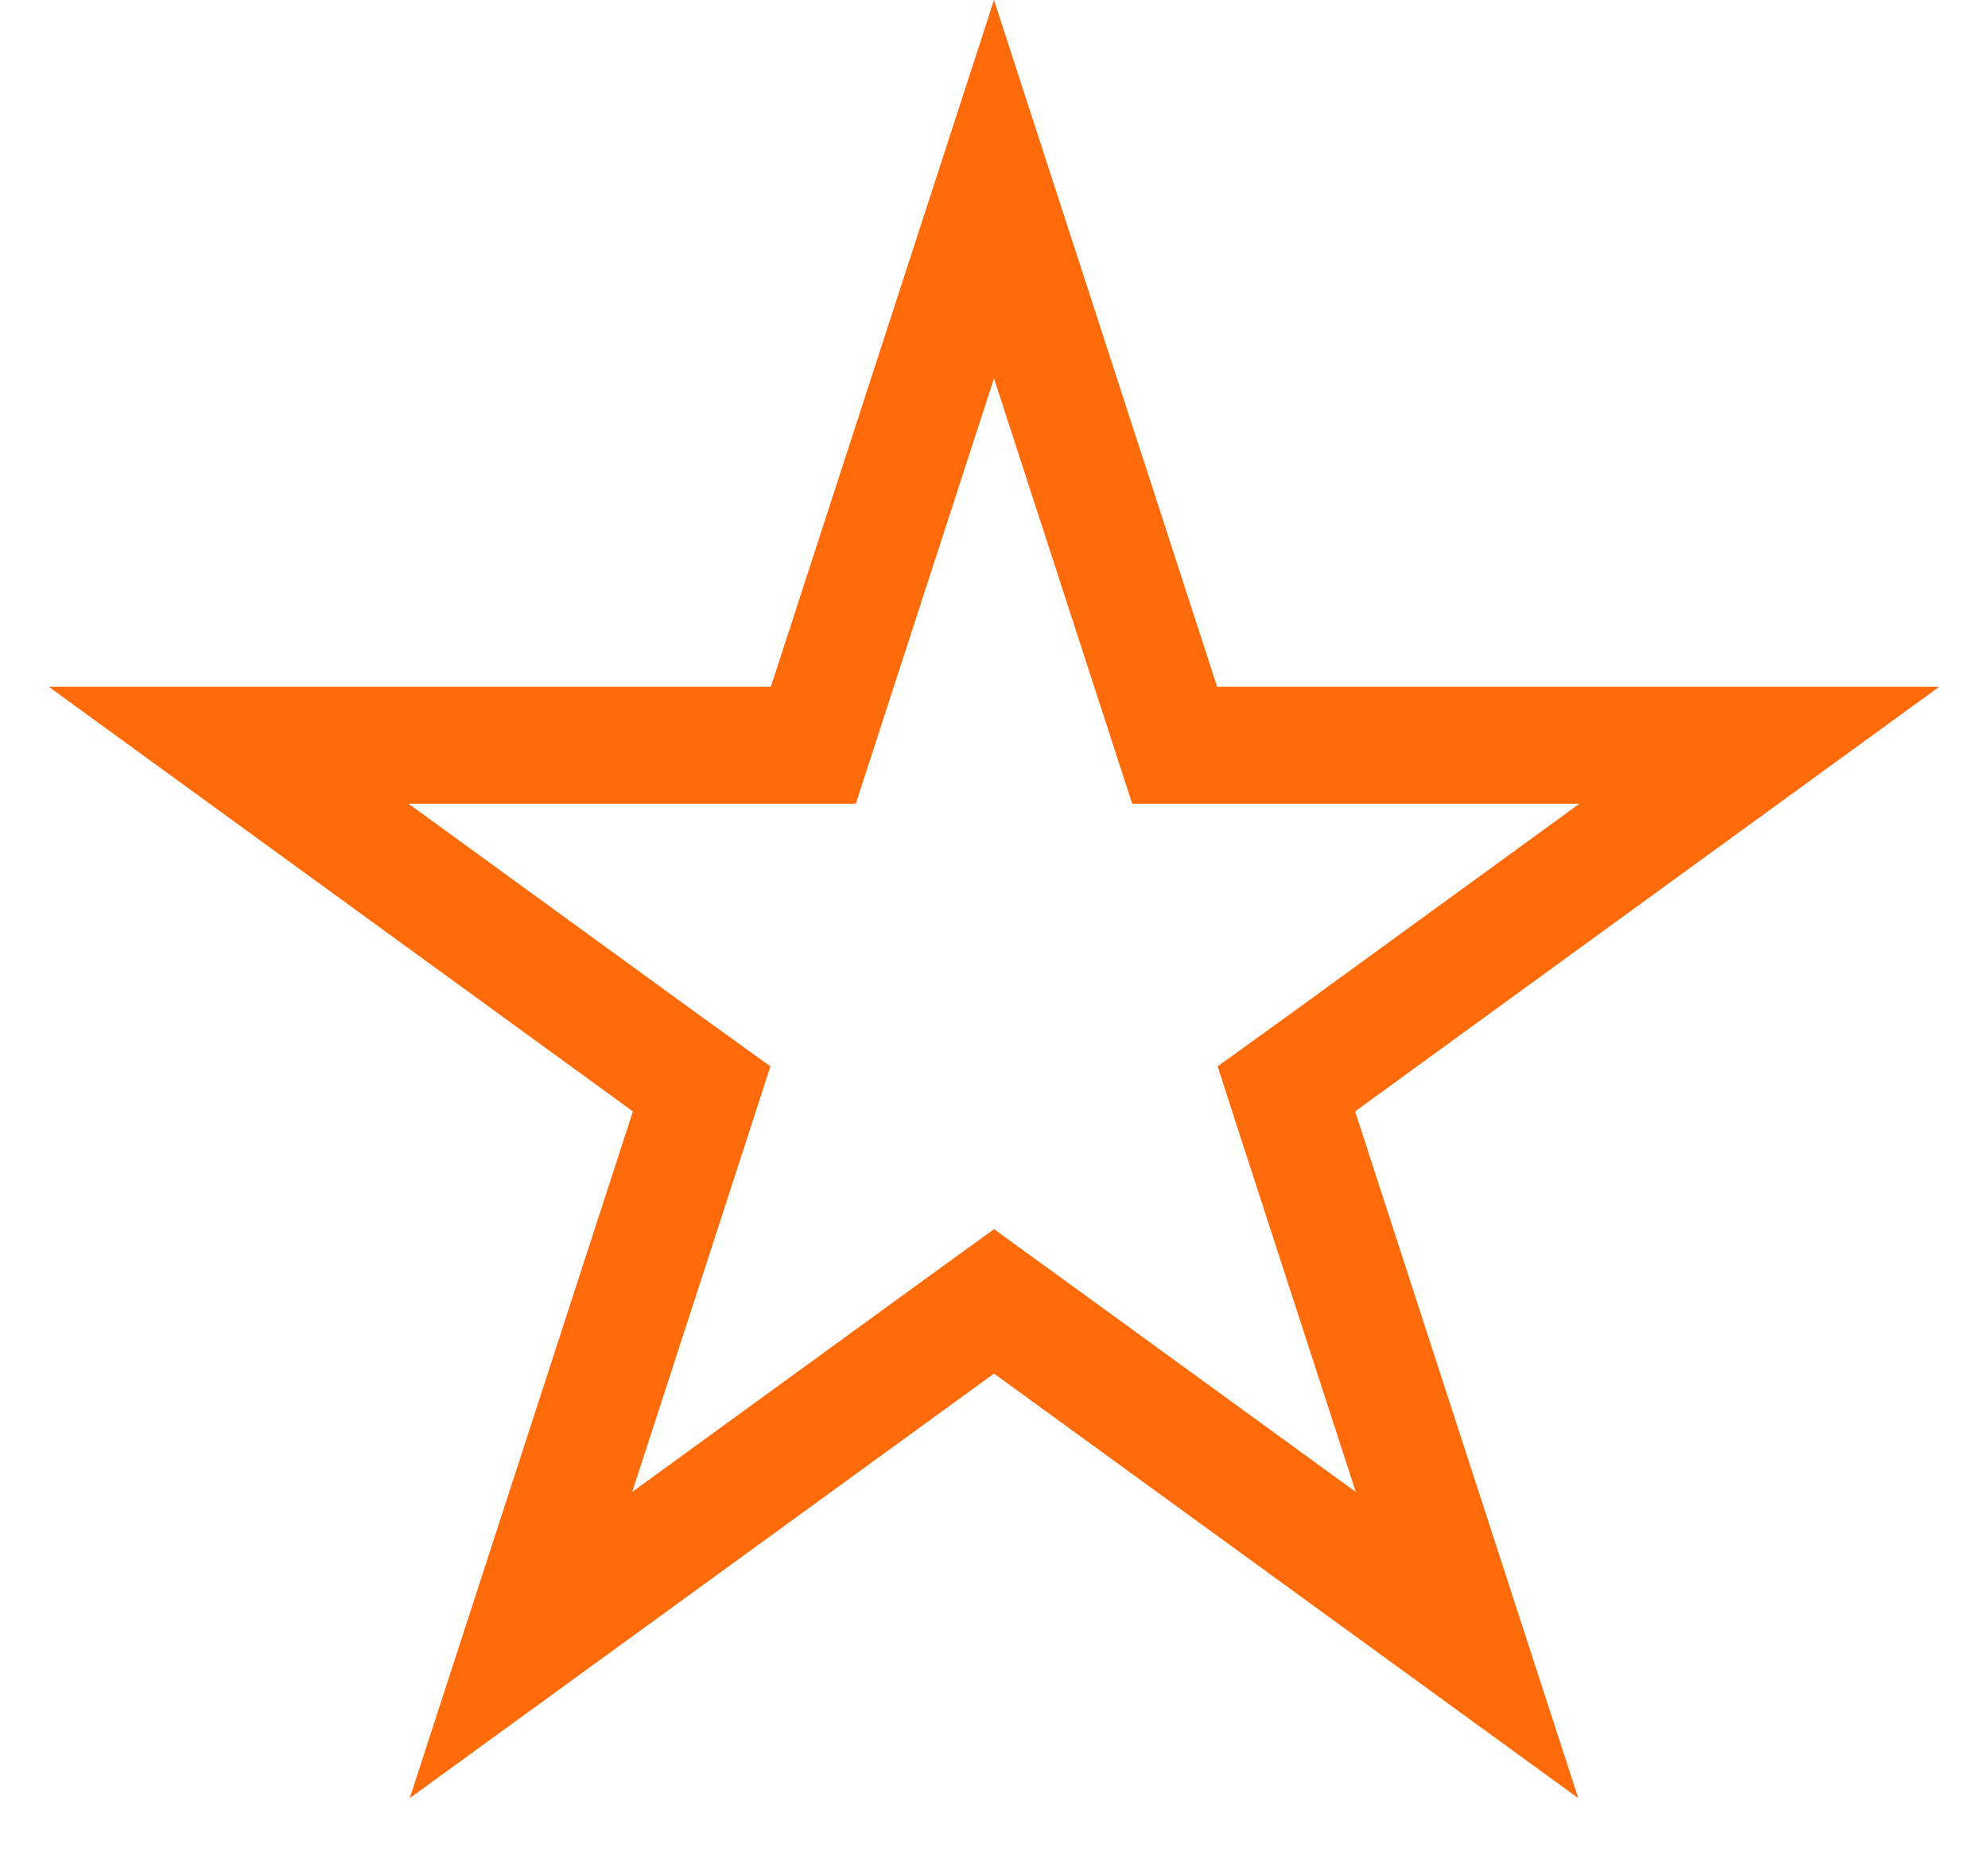 <svg width="17" height="16" fill="none" xmlns="http://www.w3.org/2000/svg"><path d="m8.5 1.618 1.433 4.41.112.345h5L11.294 9.1 11 9.312l.112.346 1.433 4.41-3.751-2.726-.294-.213-.294.213-3.751 2.726 1.433-4.41L6 9.312 5.706 9.1 1.955 6.373h5l.112-.345L8.5 1.618Z" stroke="#FF6B08"/></svg>